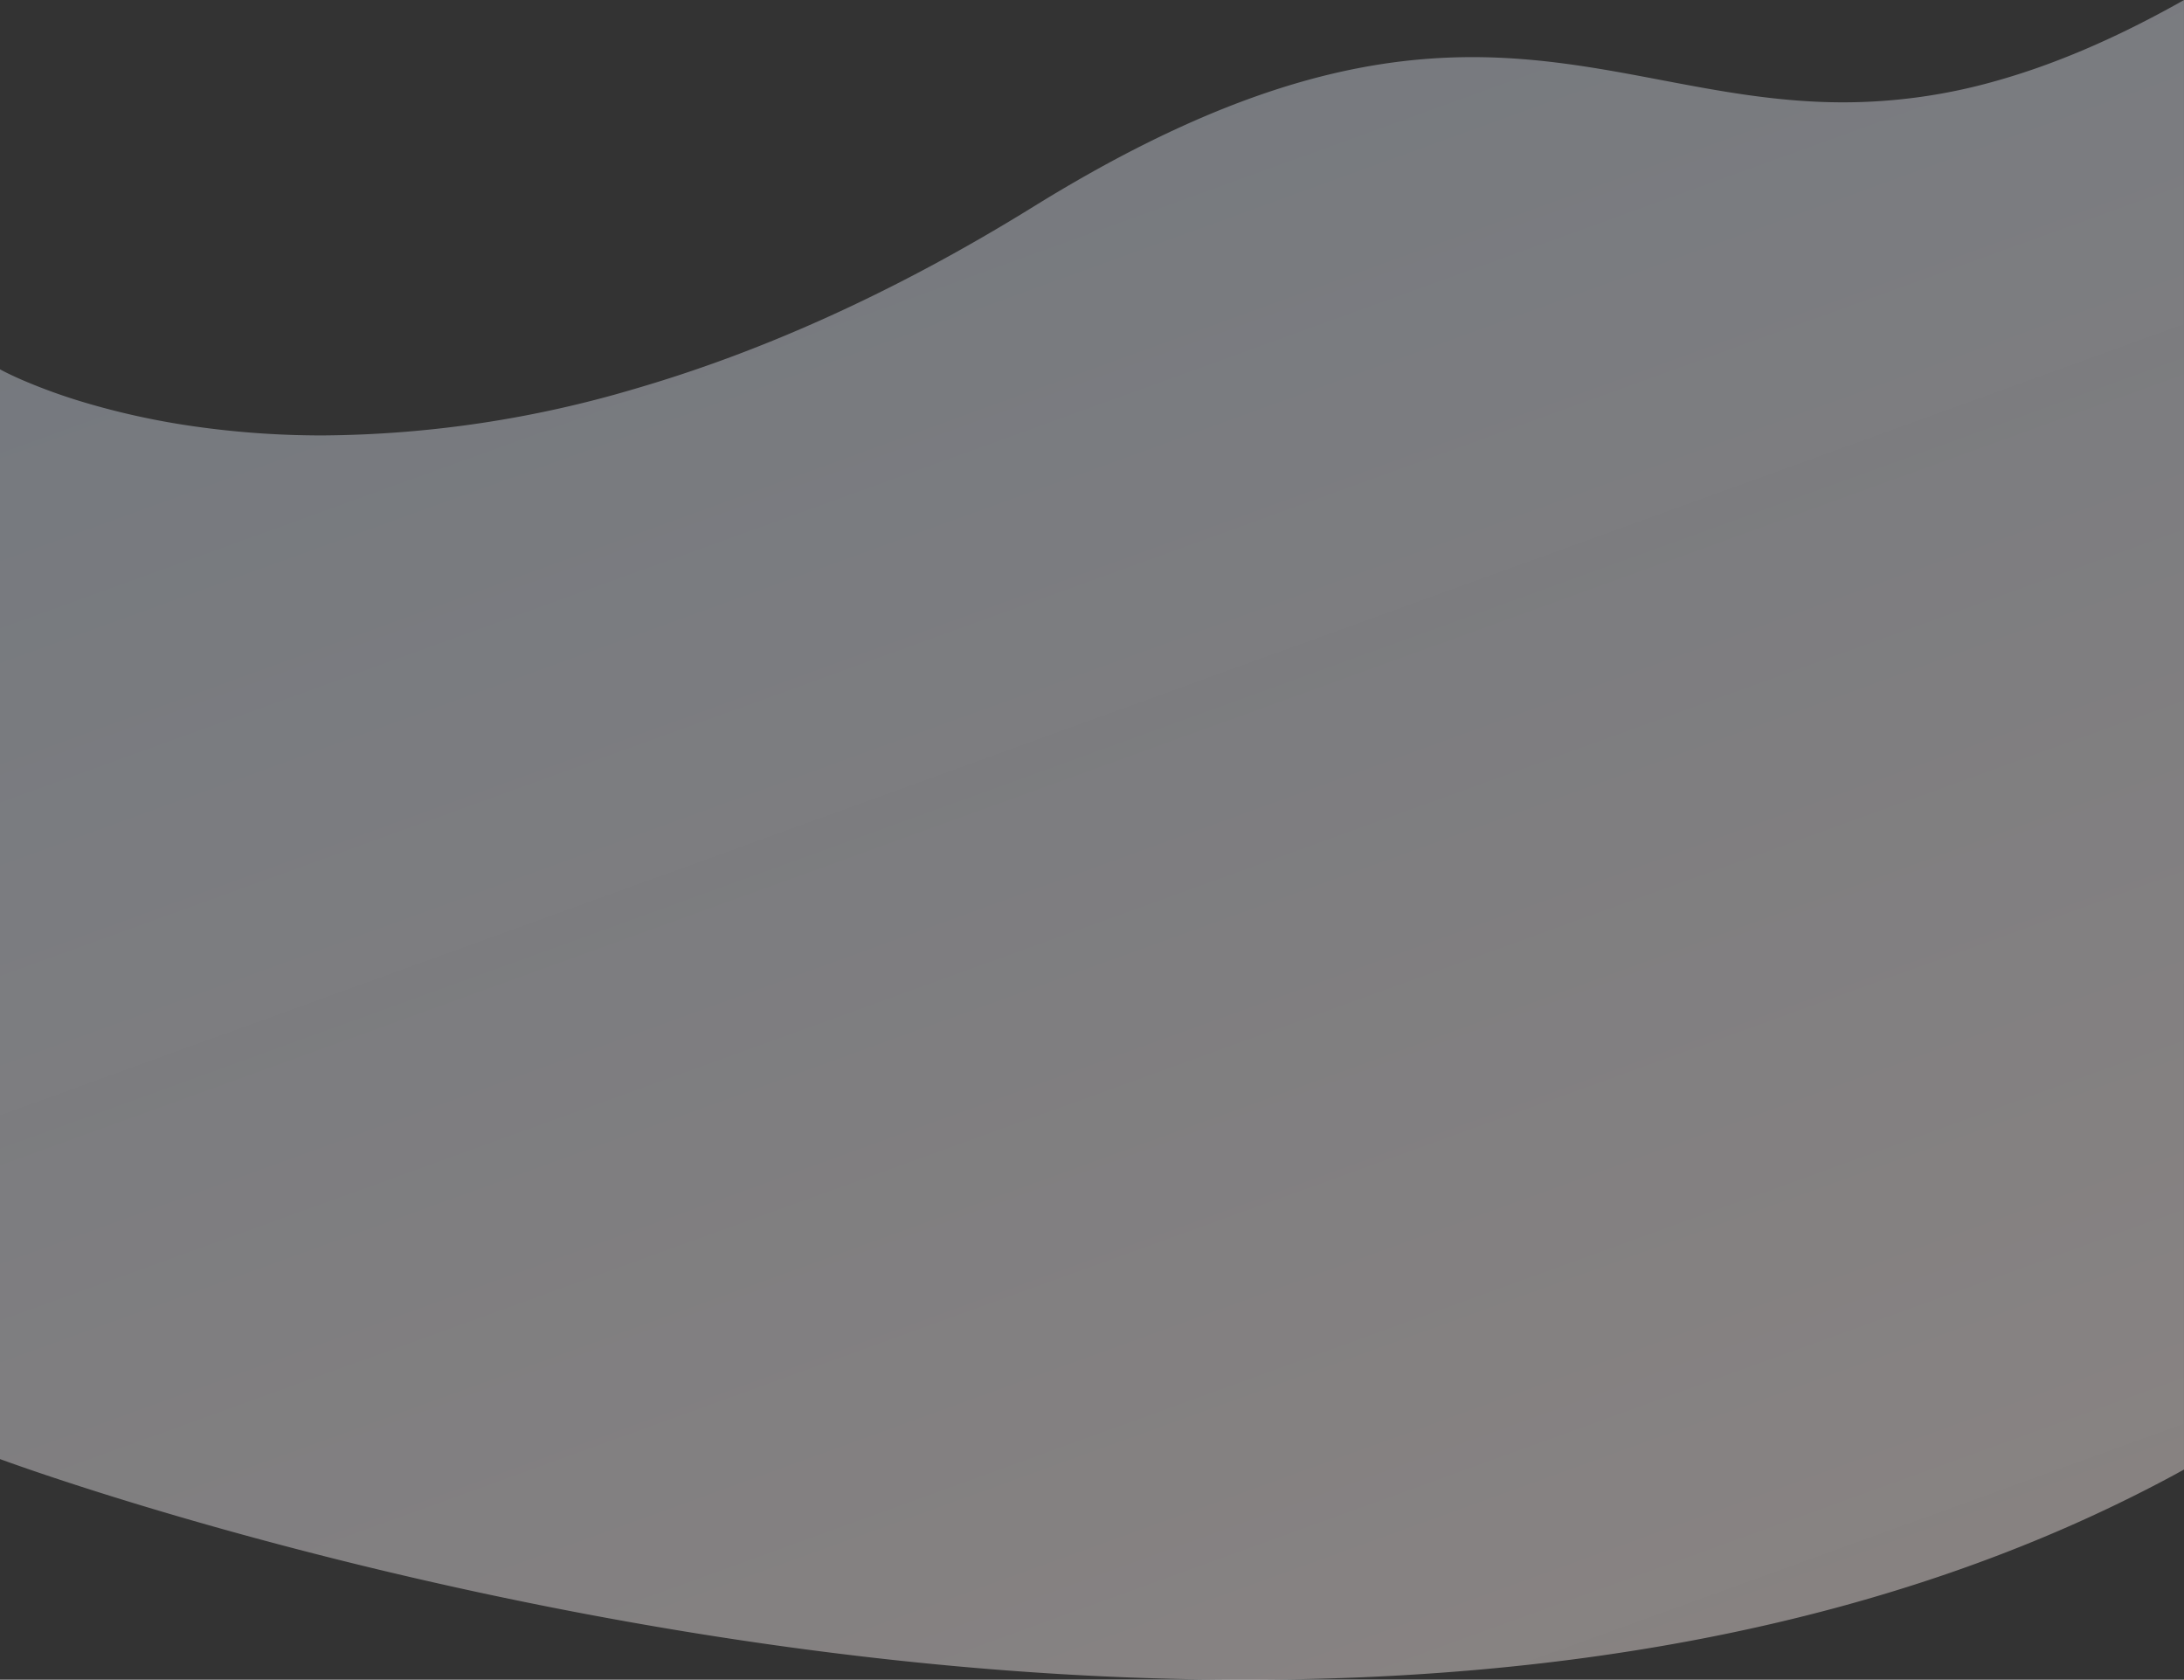 <svg xmlns="http://www.w3.org/2000/svg" xmlns:xlink="http://www.w3.org/1999/xlink" width="448.437" height="344.879" viewBox="0 0 448.437 344.879"><rect x="0" y="0" width="448.437" height="344.879" fill="#333333" stroke="none"/><defs><style>.a{fill:url(#a);}</style><linearGradient id="a" x1="0.239" y1="-0.166" x2="0.896" y2="1.221" gradientUnits="objectBoundingBox"><stop offset="0" stop-color="#d0ddee" stop-opacity="0.4"/><stop offset="1" stop-color="#f9e9e3" stop-opacity="0.451"/></linearGradient></defs><path class="a" d="M14070.641,867.129h-.006c-8.162,0-16.558-.171-24.954-.509-8.03-.323-16.275-.807-24.5-1.438-7.845-.6-15.884-1.354-23.895-2.234-7.608-.837-15.389-1.812-23.124-2.9-26.76-3.758-54.212-9-81.591-15.572-10.758-2.583-21.528-5.382-32.014-8.317-8.393-2.349-16.619-4.79-24.452-7.255-13.265-4.174-21.021-7.05-21.1-7.078V598.08c.012.007,1.536.864,4.409,2.12a115.589,115.589,0,0,0,12.878,4.665,155.4,155.4,0,0,0,20.82,4.665,184.906,184.906,0,0,0,28.233,2.12,230.082,230.082,0,0,0,64.118-9.6c6.236-1.815,12.589-3.913,18.881-6.237,6.591-2.434,13.3-5.183,19.941-8.171,6.934-3.121,13.984-6.588,20.957-10.306,7.264-3.873,14.643-8.126,21.935-12.641,4.786-2.964,9.534-5.741,14.114-8.255,4.447-2.442,8.869-4.708,13.141-6.735,4.138-1.964,8.259-3.762,12.247-5.344,3.852-1.528,7.7-2.9,11.432-4.082,3.594-1.136,7.193-2.129,10.7-2.95,3.359-.787,6.739-1.442,10.047-1.947,3.147-.481,6.334-.842,9.474-1.074,2.959-.218,5.979-.329,8.979-.329,3.339,0,6.659.13,10.15.4,3.11.239,6.284.583,9.7,1.051,6.45.884,12.623,2.056,18.593,3.19h0l.306.058c5.944,1.129,12.09,2.3,18.273,3.154,3.326.462,6.4.8,9.408,1.036,3.371.264,6.565.392,9.767.392a114.617,114.617,0,0,0,31.354-4.4c2.9-.814,5.88-1.759,8.845-2.808,3.057-1.082,6.2-2.31,9.343-3.65,3.232-1.378,6.561-2.916,9.894-4.571,3.42-1.7,6.95-3.573,10.493-5.572V823.975c-1,.557-2.014,1.108-3,1.637-7.123,3.809-14.582,7.408-22.173,10.695-7.38,3.2-15.085,6.186-22.9,8.886-7.589,2.622-15.491,5.042-23.486,7.195-7.753,2.087-15.8,3.979-23.931,5.622-7.866,1.591-16.02,2.993-24.23,4.167-7.937,1.135-16.144,2.087-24.391,2.83-7.957.717-16.168,1.259-24.405,1.612C14086.989,866.957,14078.82,867.129,14070.641,867.129Z" transform="translate(-13815.004 -522.249)"/></svg>